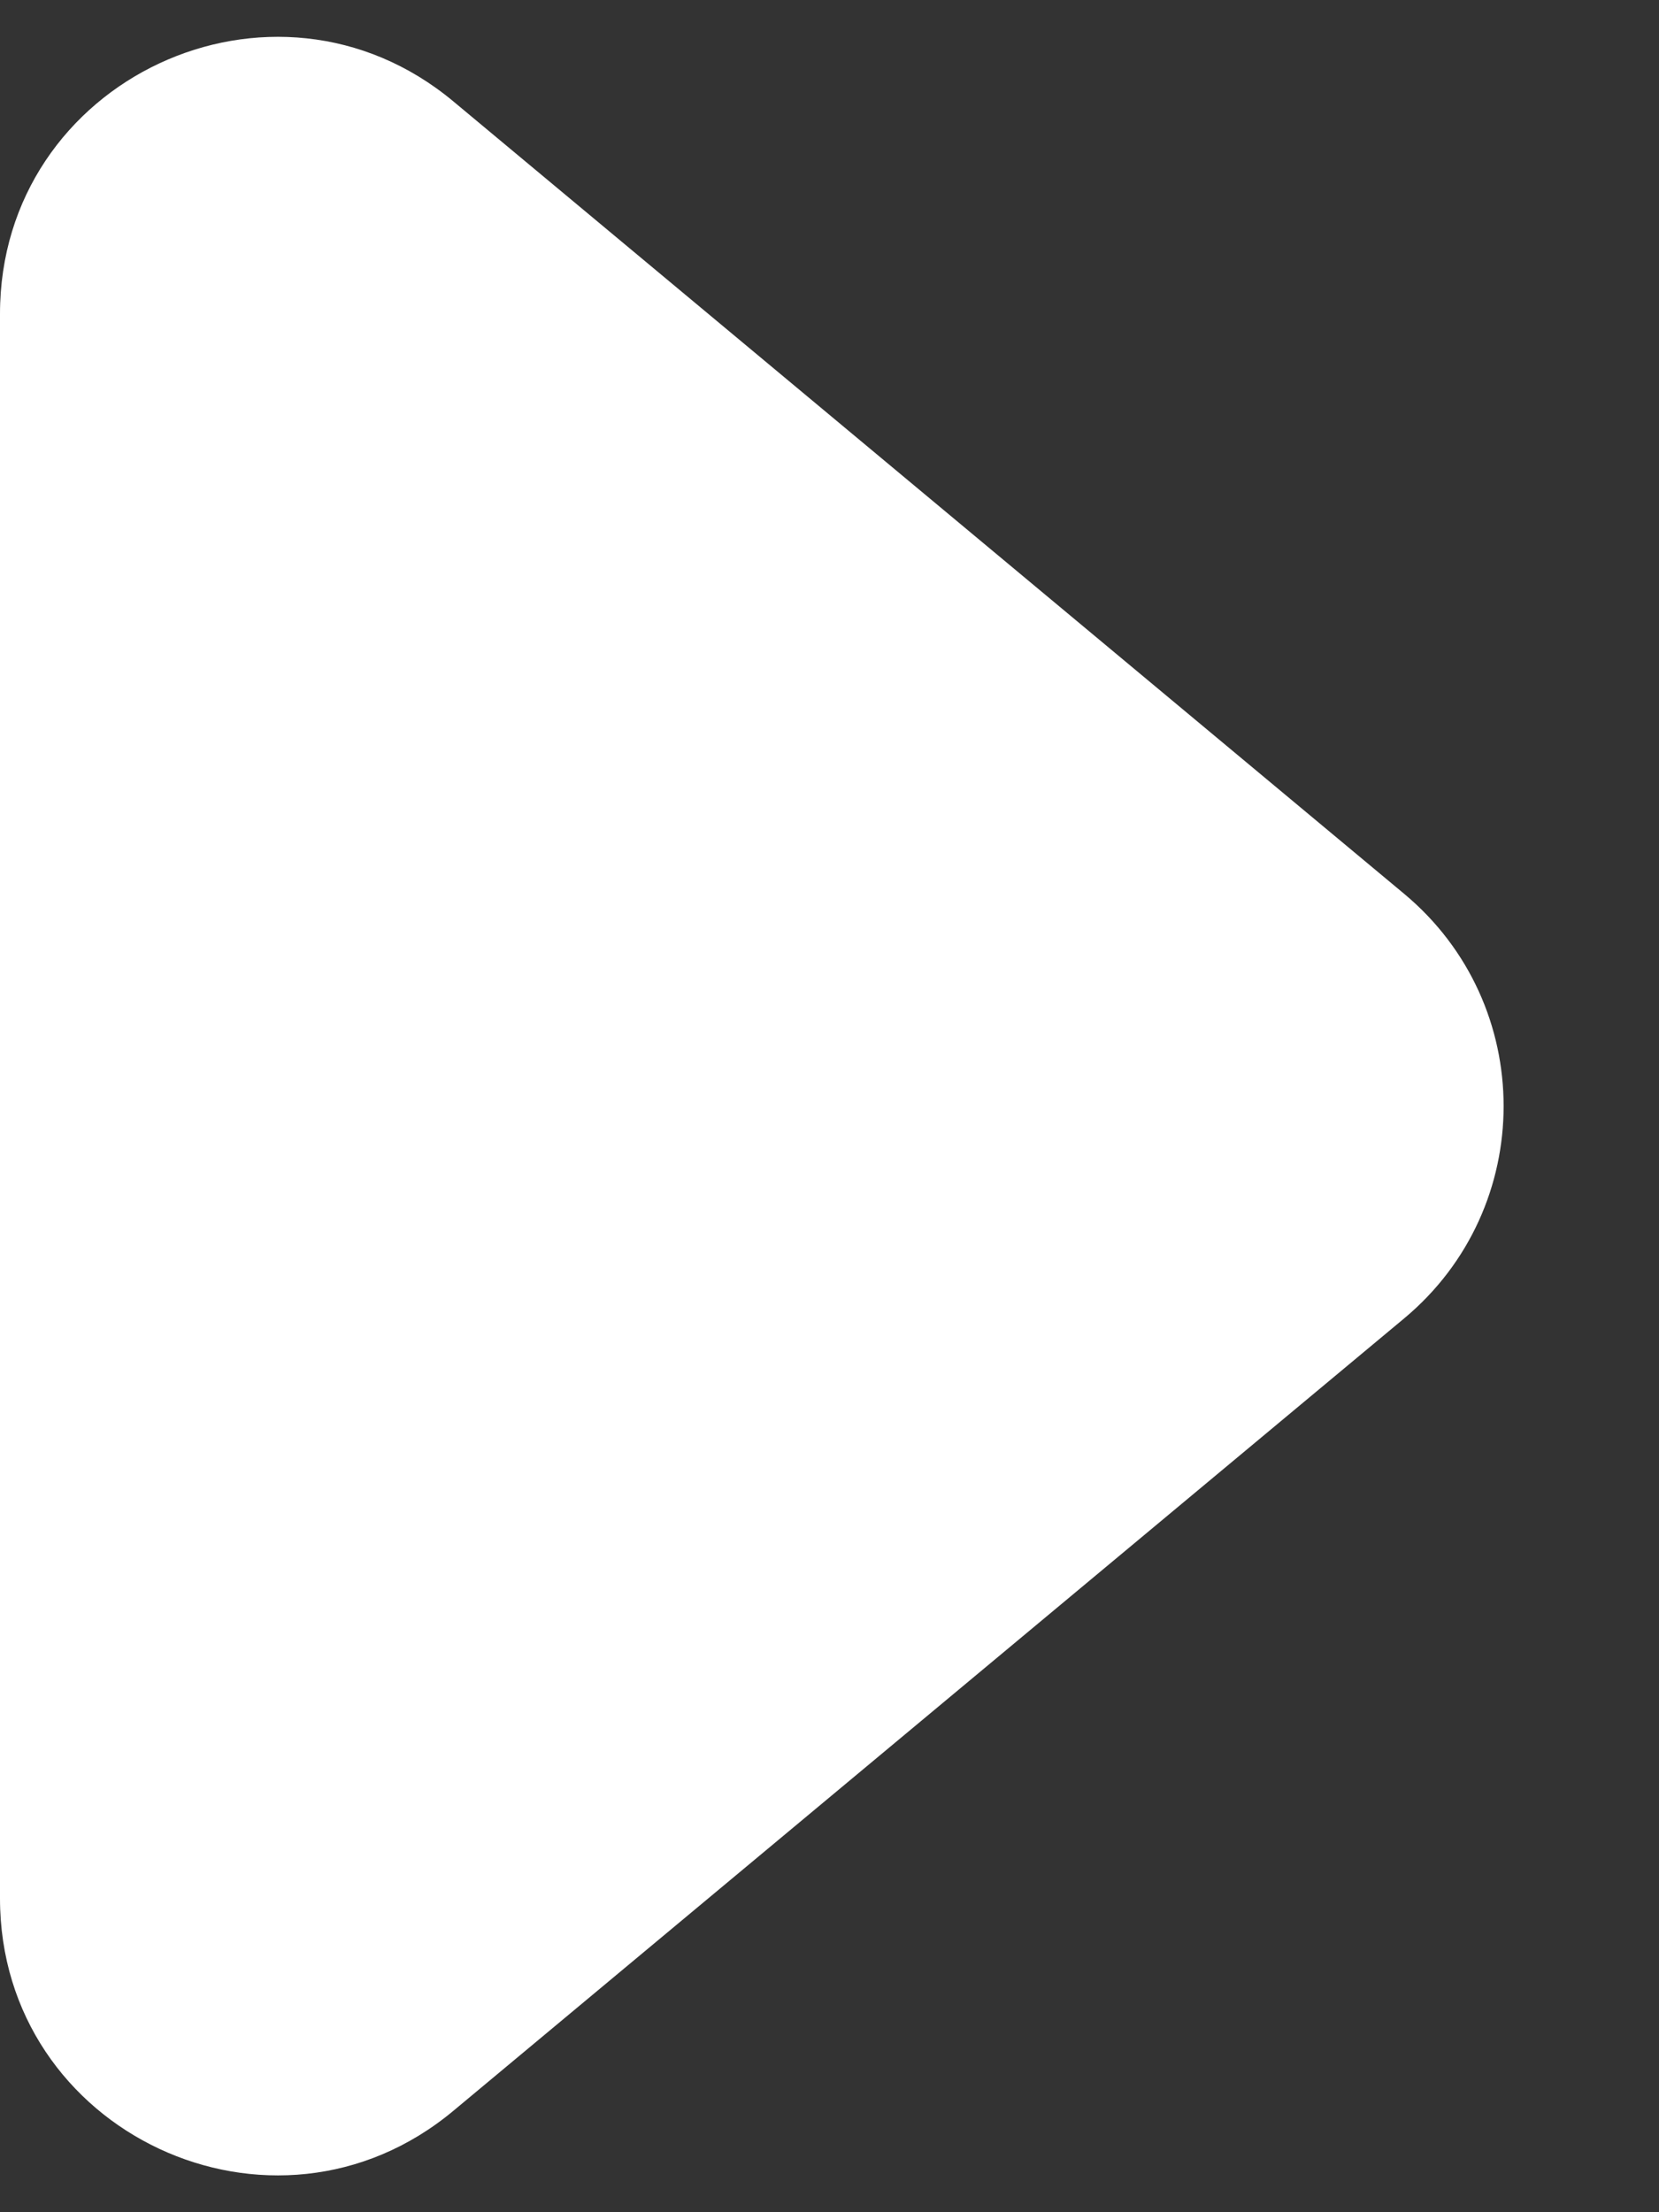 <svg xmlns="http://www.w3.org/2000/svg" width="6" height="8" viewBox="0 0 6 8" fill="none">
  <rect x="0" y="0" width="6" height="8" fill="#333333" stroke="none"/>
  <path d="M5.078 3.232C5.558 3.632 5.558 4.368 5.078 4.768L1.64 7.633C0.989 8.176 0 7.713 0 6.865V1.135C0 0.287 0.989 -0.176 1.64 0.367L5.078 3.232Z" fill="white"/>
</svg>